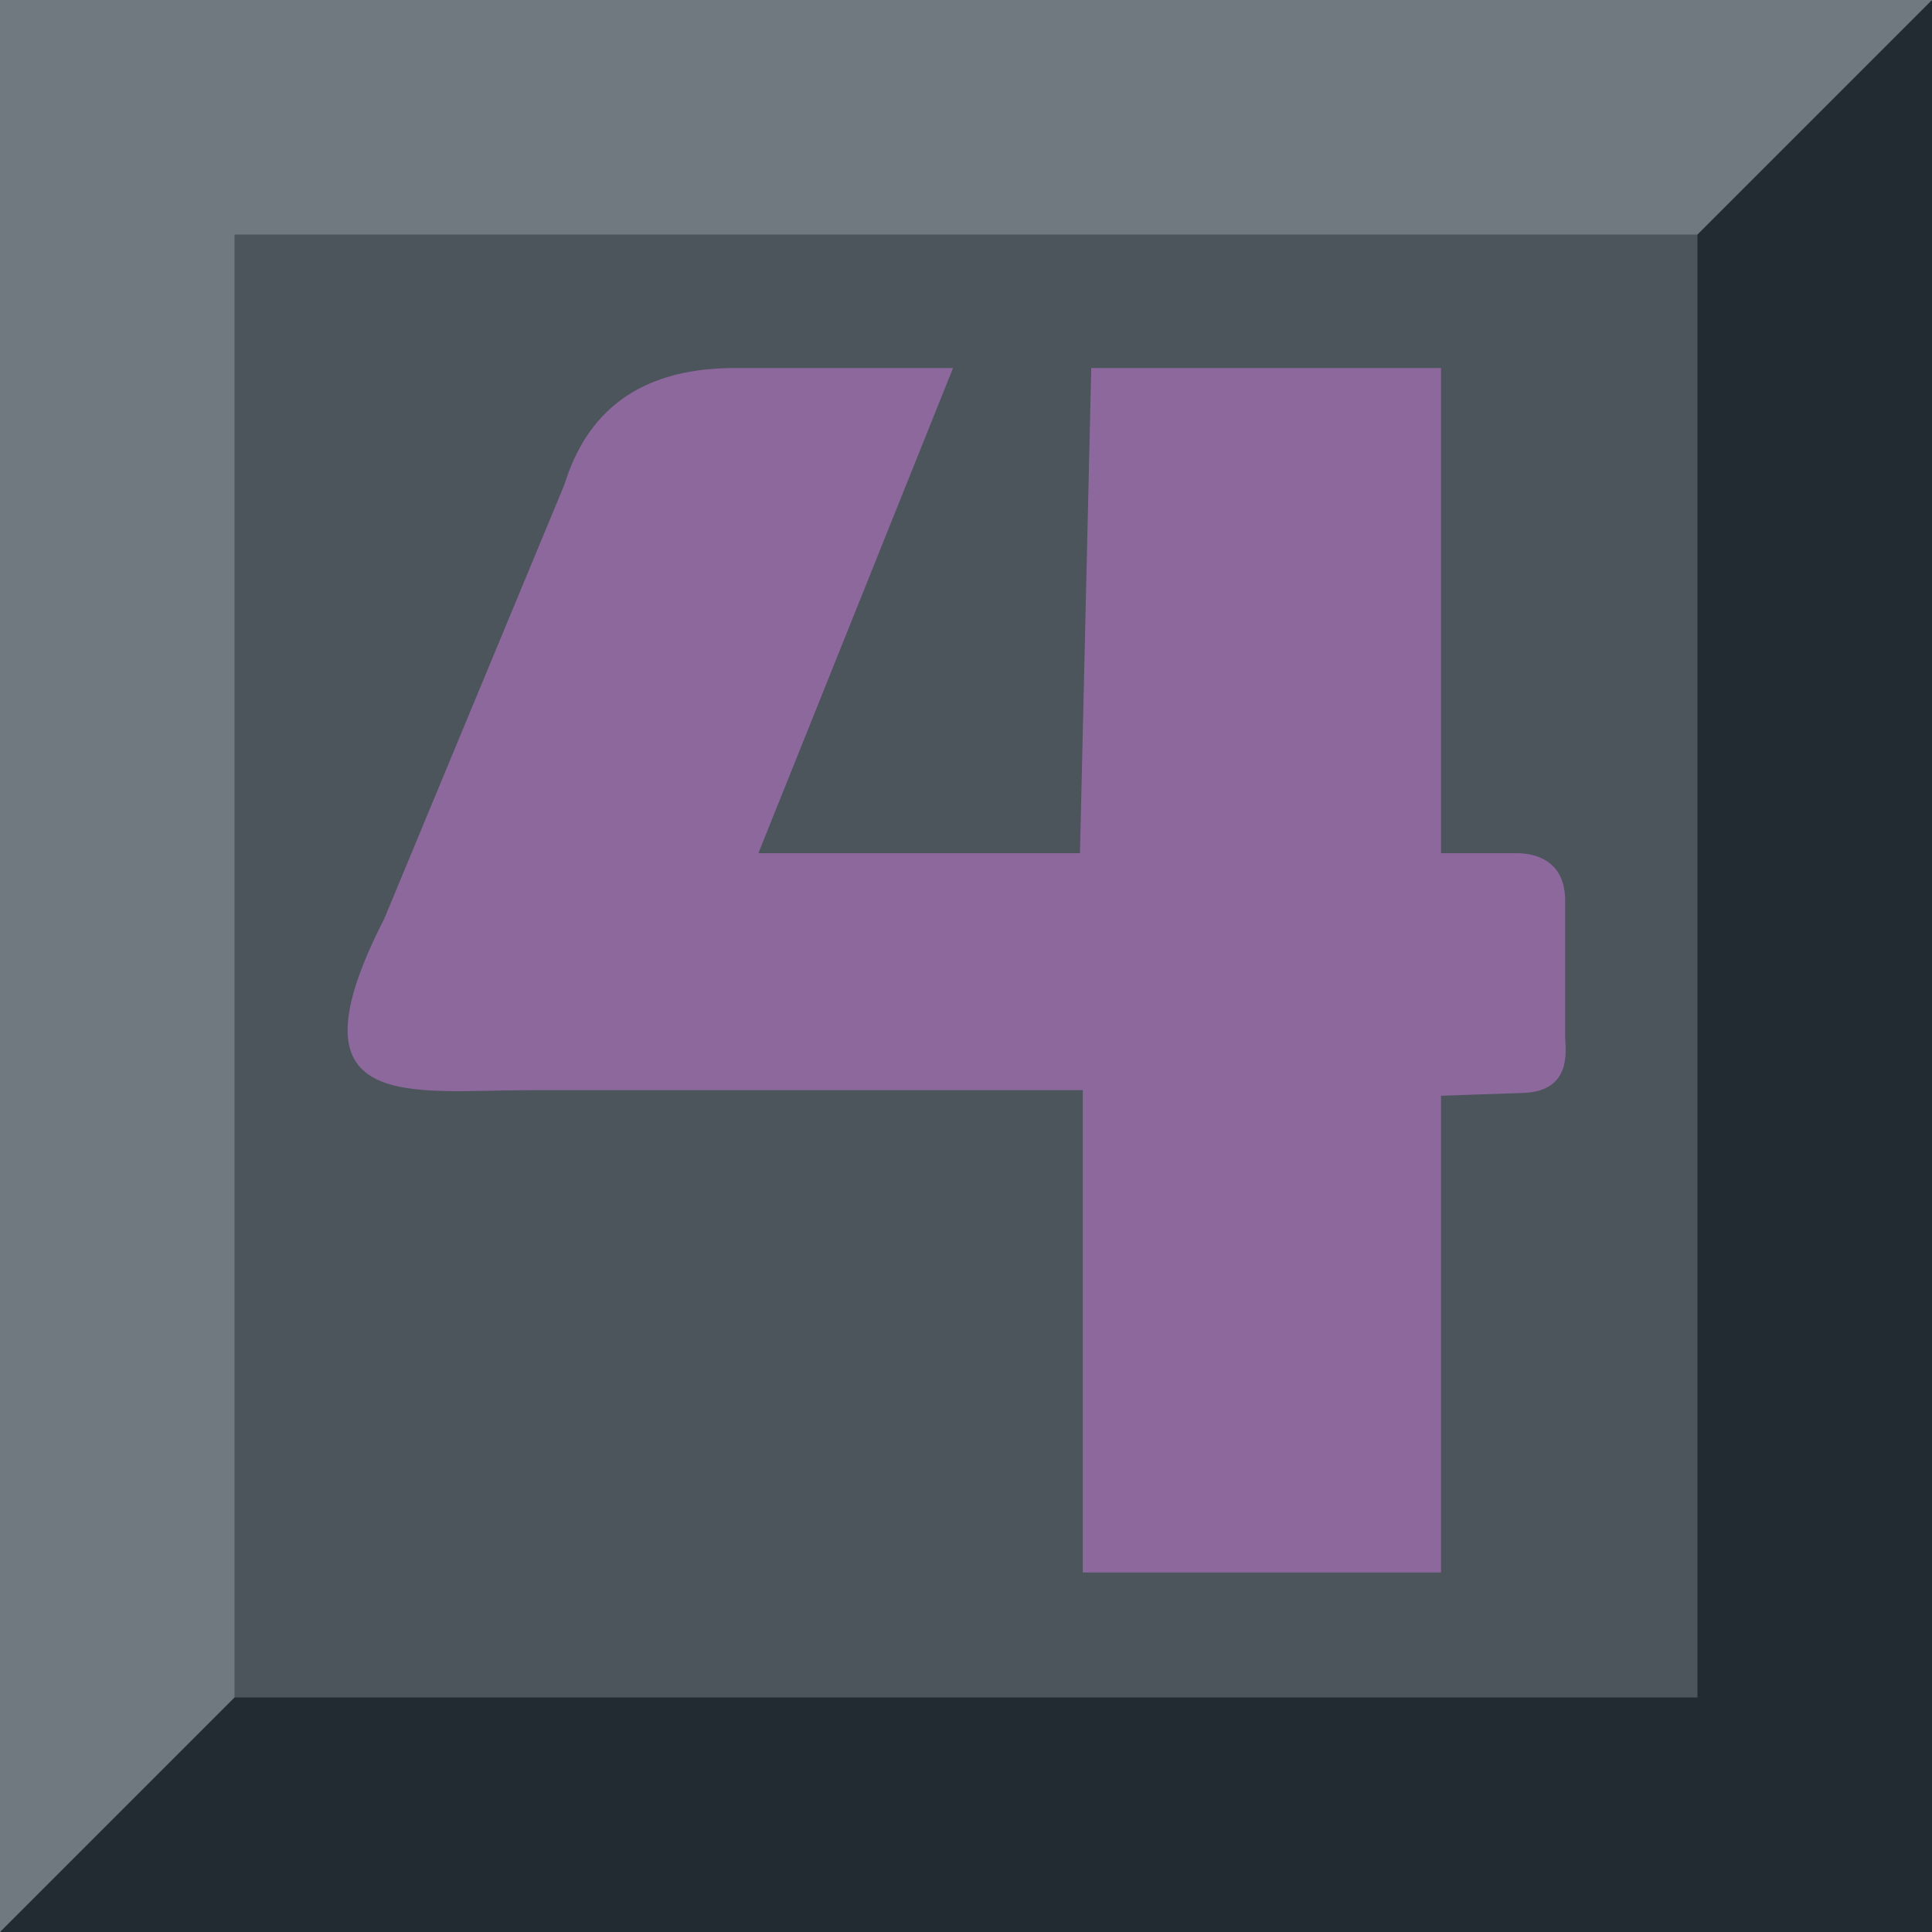 <svg width="94" height="94" viewBox="0 0 94 94" fill="none" xmlns="http://www.w3.org/2000/svg">
<g clip-path="url(#clip0_32_373)">
<path fill-rule="evenodd" clip-rule="evenodd" d="M0 0H94L60.589 60.589L0 94V0Z" fill="#707880"/>
<path fill-rule="evenodd" clip-rule="evenodd" d="M94 0V94H0L94 0Z" fill="#222A32"/>
<path d="M82.589 11.411H11.411V82.589H82.589V11.411Z" fill="#4C545C"/>
<path fill-rule="evenodd" clip-rule="evenodd" d="M53.094 17.907H70.112V41.512H73.817C74.752 41.512 76.15 41.912 76.15 43.805C76.15 45.698 76.15 49.871 76.15 50.433C76.15 50.995 76.563 53.1 74.091 53.178C71.62 53.256 70.112 53.315 70.112 53.315V76.509H52.682V53.041H25.849C19.887 53.041 13.805 54.25 18.699 44.693L27.455 23.593C28.538 20.088 31.014 17.978 35.528 17.907H46.369L36.899 41.512H52.545L53.094 17.907Z" fill="#EE88FF" fill-opacity="0.4"/>
</g>
<defs>
<clipPath id="clip0_32_373">
<rect width="94" height="94" fill="white"/>
</clipPath>
</defs>
</svg>
